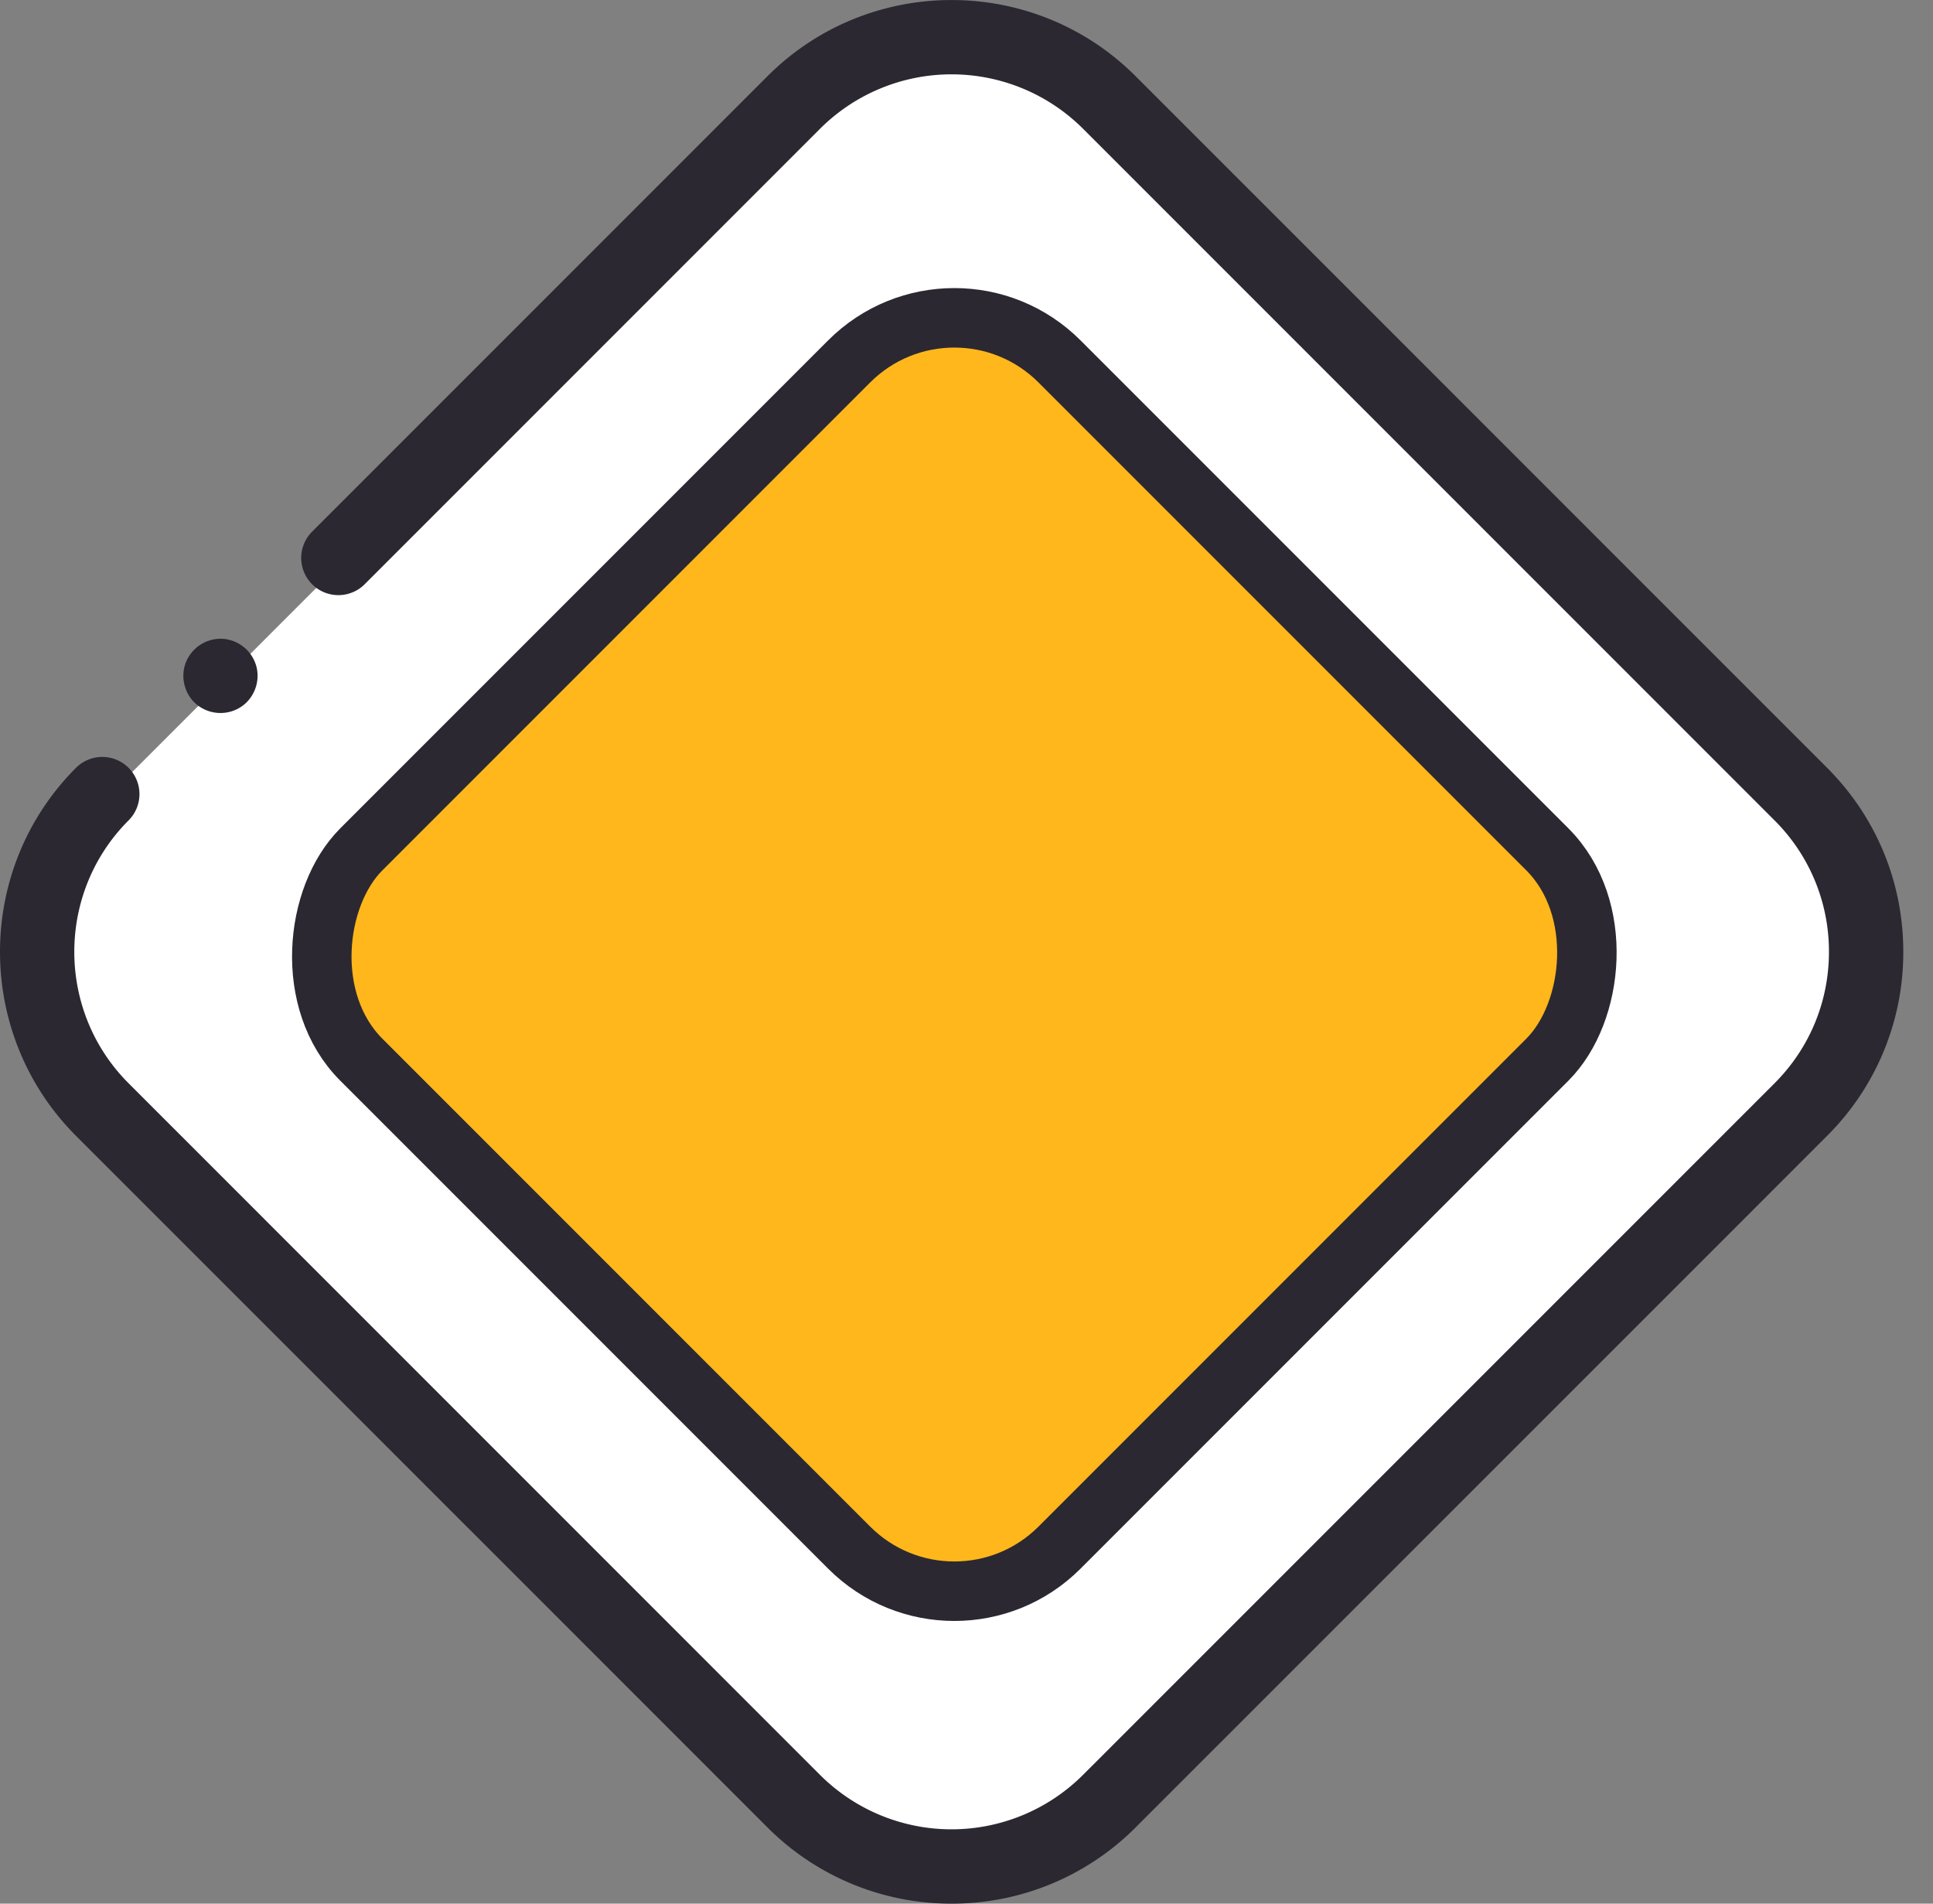 <svg width="65" height="64" fill="none" xmlns="http://www.w3.org/2000/svg"><rect width="100%" height="100%" fill="#808080" stroke="none"/><path d="M26.721 3.68a7.467 7.467 0 0110.56 0l23.041 23.04a7.467 7.467 0 010 10.56l-23.04 23.04a7.467 7.467 0 01-10.56 0L3.68 37.282a7.467 7.467 0 010-10.56L26.721 3.68z" fill="#fff"/><path d="M61.438 25.812L38.185 2.56c-3.412-3.412-8.963-3.412-12.376 0L10.495 17.874a1.25 1.25 0 101.768 1.768L27.577 4.327a6.258 6.258 0 018.84 0L59.67 27.58A6.21 6.21 0 0161.501 32c0 1.67-.65 3.24-1.83 4.42L36.416 59.673a6.257 6.257 0 01-8.84 0L4.324 36.42c-2.429-2.43-2.435-6.389-.013-8.826a1.25 1.25 0 10-1.773-1.762c-3.391 3.412-3.383 8.954.019 12.356L25.81 61.44A8.723 8.723 0 0031.997 64a8.724 8.724 0 006.188-2.56l23.253-23.252A8.694 8.694 0 0064.001 32c0-2.338-.91-4.535-2.563-6.188z" fill="#2B2831"/><path d="M6.72 23.763a1.261 1.261 0 001.428-.028c.414-.3.604-.841.472-1.334a1.26 1.26 0 00-1.14-.925 1.26 1.26 0 00-1.228.788c-.213.538-.02 1.18.467 1.499z" fill="#2B2831"/><rect x="32.091" y="8.614" width="33.201" height="33.201" rx="5" transform="rotate(45 32.091 8.614)" fill="#FFB71B" stroke="#2B2831" stroke-width="2"/></svg>